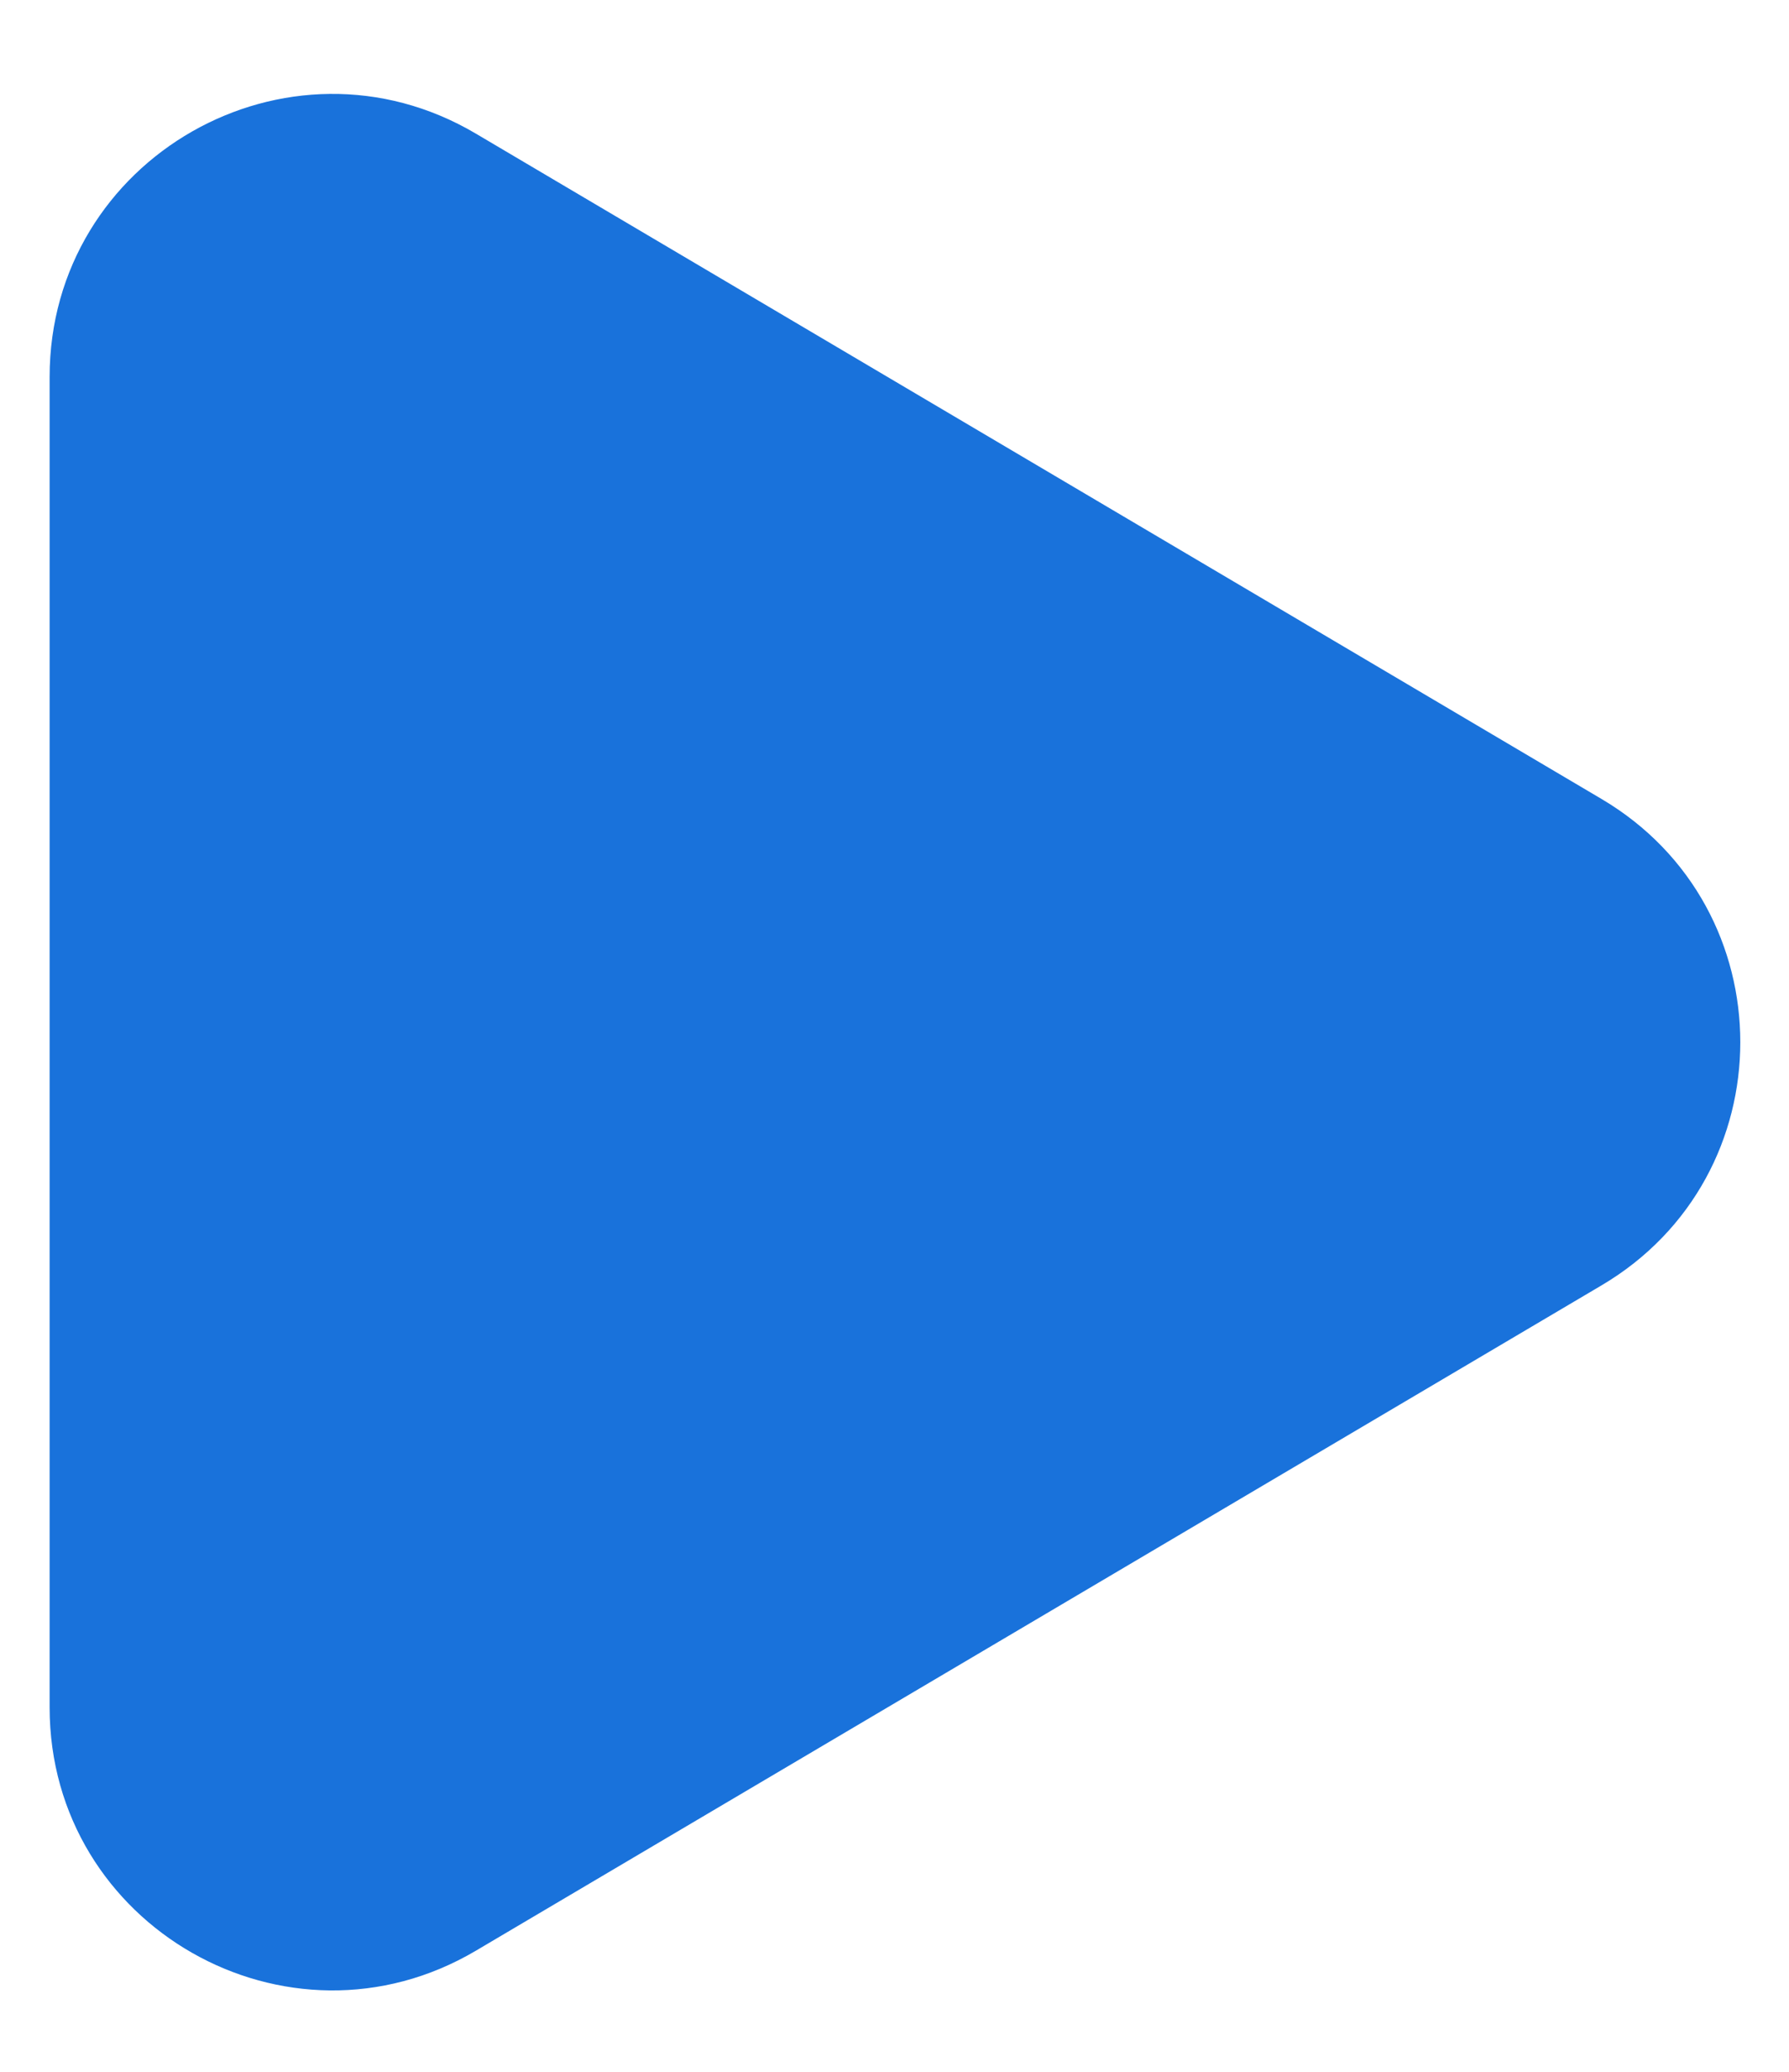 <svg width="19" height="22" viewBox="0 0 19 22" fill="none" xmlns="http://www.w3.org/2000/svg">
<path d="M17.009 8.484L5.054 1.419C3.054 0.237 0.527 1.679 0.527 4.002V18.131C0.527 20.454 3.054 21.896 5.054 20.714L17.009 13.649C18.974 12.488 18.974 9.645 17.009 8.484Z" fill="#1972DB"/>
</svg>
